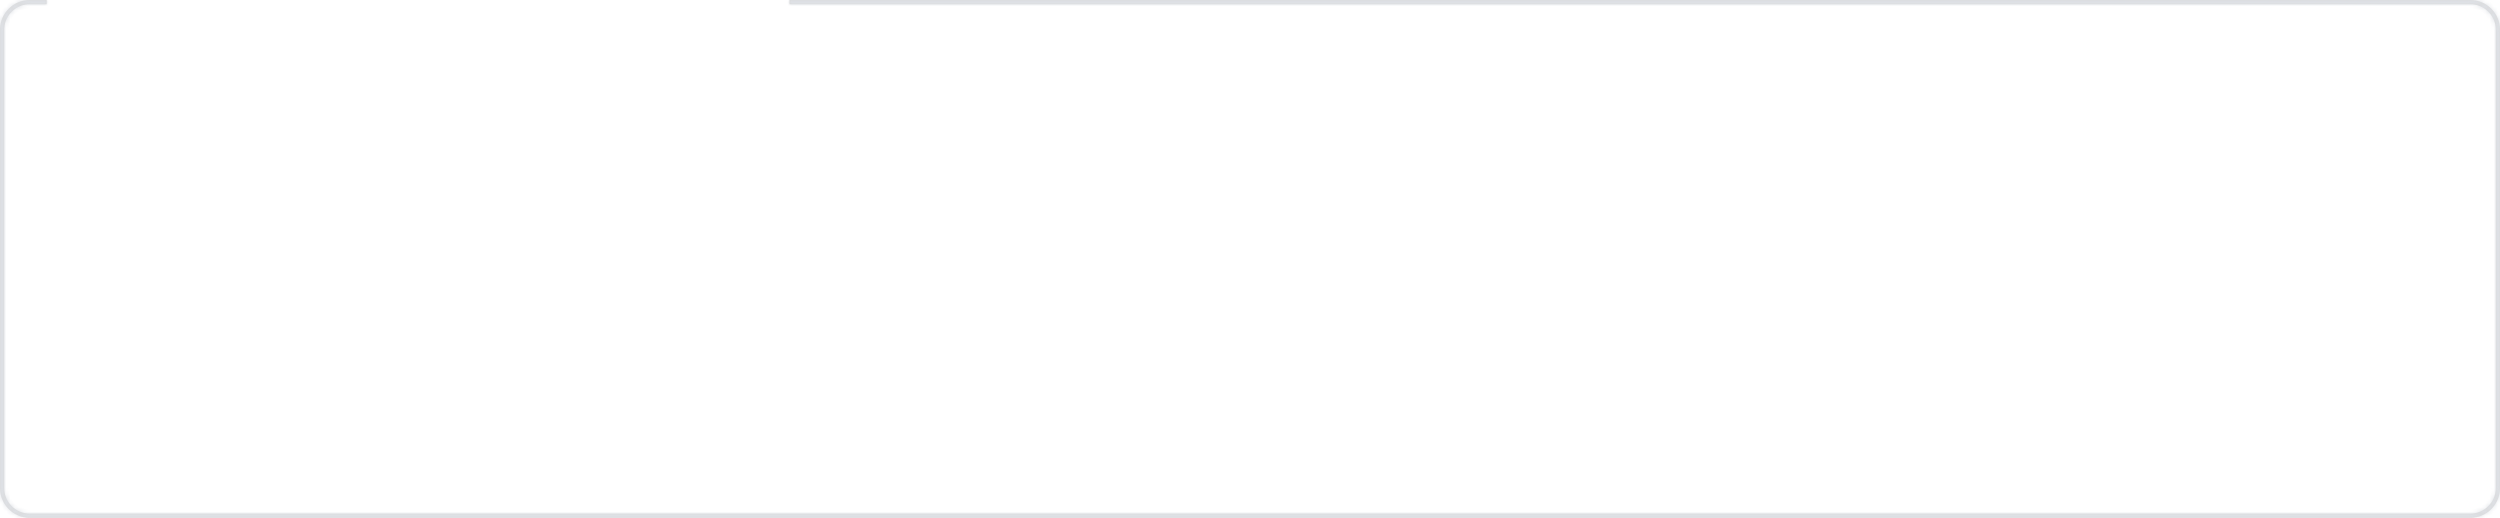 <svg width="589" height="122" viewBox="0 0 589 122" fill="none" xmlns="http://www.w3.org/2000/svg">
<mask id="path-1-inside-1_1_117" fill="white">
<path fill-rule="evenodd" clip-rule="evenodd" d="M11 0H7C3.134 0 0 3.134 0 7V115C0 118.866 3.134 122 7 122H582C585.866 122 589 118.866 589 115V7C589 3.134 585.866 0 582 0H186V1H582C585.314 1 588 3.686 588 7V115C588 118.314 585.314 121 582 121H7C3.686 121 1 118.314 1 115V7C1 3.686 3.686 1 7 1H11V0Z"/>
</mask>
<path fill-rule="evenodd" clip-rule="evenodd" d="M11 0H7C3.134 0 0 3.134 0 7V115C0 118.866 3.134 122 7 122H582C585.866 122 589 118.866 589 115V7C589 3.134 585.866 0 582 0H186V1H582C585.314 1 588 3.686 588 7V115C588 118.314 585.314 121 582 121H7C3.686 121 1 118.314 1 115V7C1 3.686 3.686 1 7 1H11V0Z" fill="#D9D9D9"/>
<path d="M11 0H12V-1H11V0ZM186 0V-1H185V0H186ZM186 1H185V2H186V1ZM11 1V2H12V1H11ZM7 1H11V-1H7V1ZM1 7C1 3.686 3.686 1 7 1V-1C2.582 -1 -1 2.582 -1 7H1ZM1 115V7H-1V115H1ZM7 121C3.686 121 1 118.314 1 115H-1C-1 119.418 2.582 123 7 123V121ZM582 121H7V123H582V121ZM588 115C588 118.314 585.314 121 582 121V123C586.418 123 590 119.418 590 115H588ZM588 7V115H590V7H588ZM582 1C585.314 1 588 3.686 588 7H590C590 2.582 586.418 -1 582 -1V1ZM186 1H582V-1H186V1ZM185 0V1H187V0H185ZM582 0H186V2H582V0ZM589 7C589 3.134 585.866 0 582 0V2C584.761 2 587 4.239 587 7H589ZM589 115V7H587V115H589ZM582 122C585.866 122 589 118.866 589 115H587C587 117.761 584.761 120 582 120V122ZM7 122H582V120H7V122ZM0 115C0 118.866 3.134 122 7 122V120C4.239 120 2 117.761 2 115H0ZM0 7V115H2V7H0ZM7 0C3.134 0 0 3.134 0 7H2C2 4.239 4.239 2 7 2V0ZM11 0H7V2H11V0ZM12 1V0H10V1H12Z" fill="#DEE1E6" mask="url(#path-1-inside-1_1_117)"/>
</svg>
